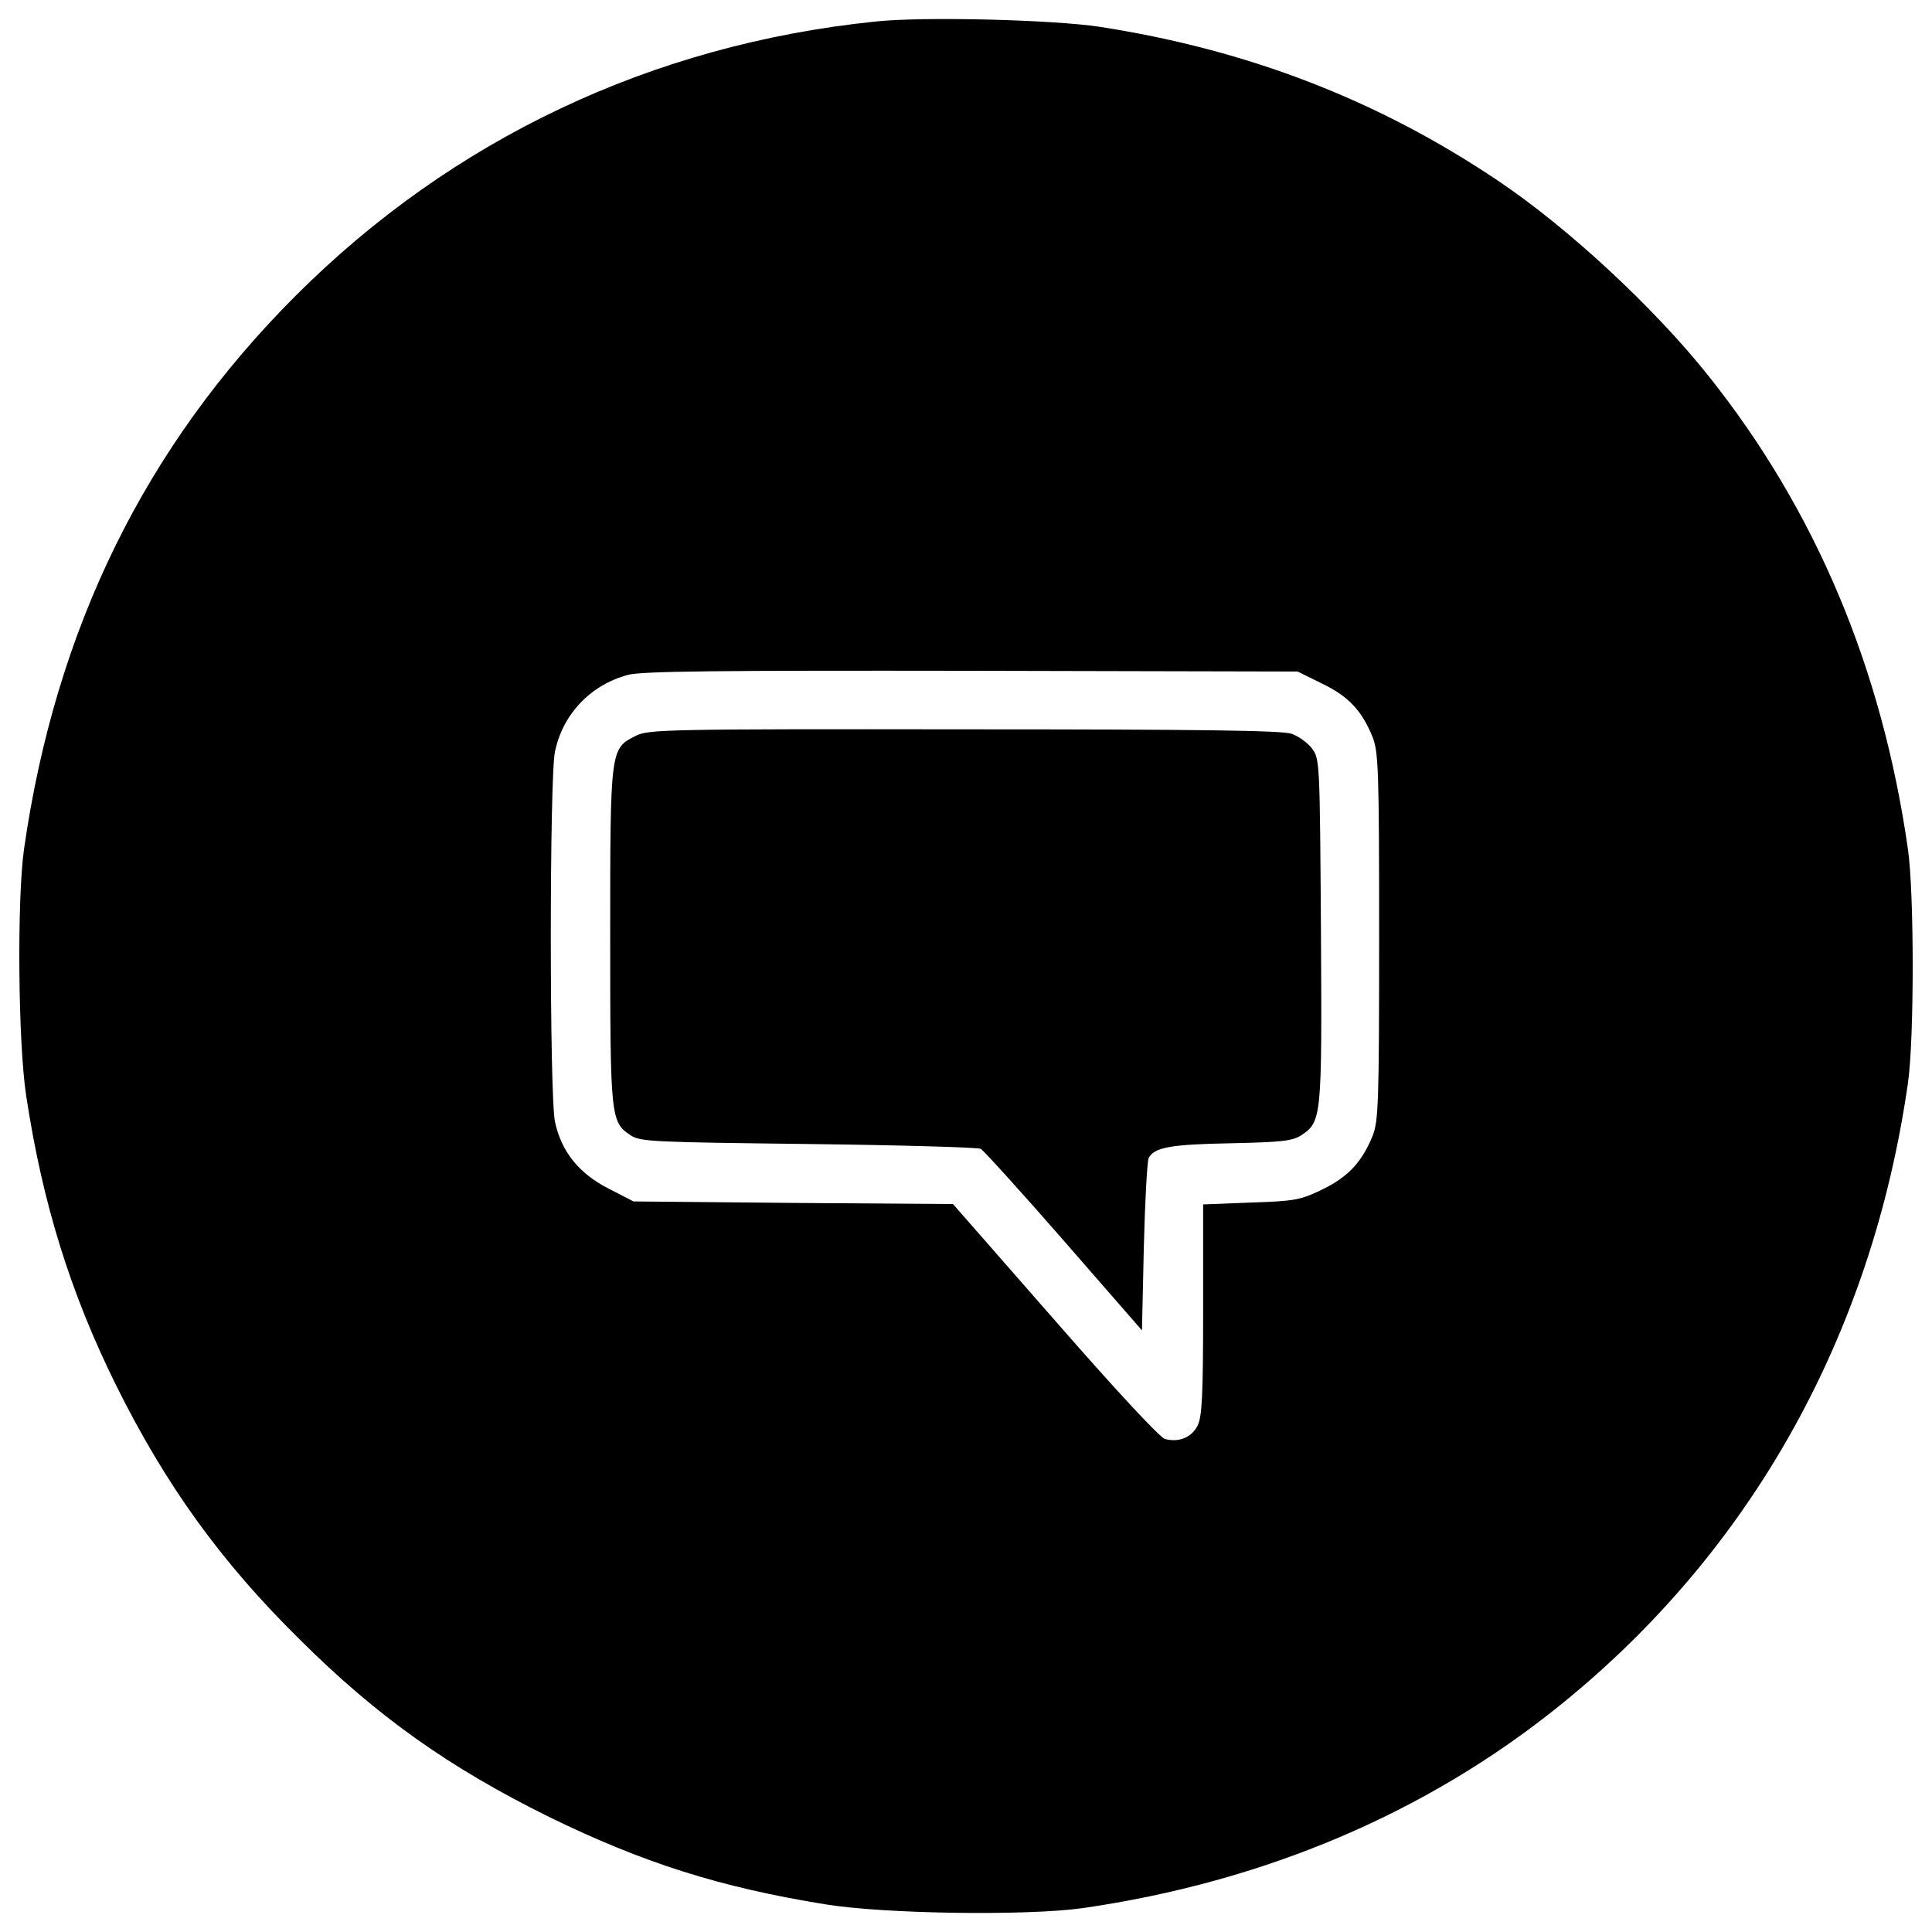 <?xml version="1.0" encoding="utf-8"?>
<!-- Svg Vector Icons : http://www.sfont.cn -->
<!DOCTYPE svg PUBLIC "-//W3C//DTD SVG 1.1//EN" "http://www.w3.org/Graphics/SVG/1.1/DTD/svg11.dtd">
<svg version="1.1" xmlns="http://www.w3.org/2000/svg" xmlns:xlink="http://www.w3.org/1999/xlink" x="0px" y="0px" viewBox="0 0 1000 1000" enable-background="new 0 0 1000 1000" xml:space="preserve">
<g><g transform="translate(0,512) scale(0.1,-0.1)"><path d="M4529.9,5008.4c-1154.7-118.9-2188.5-608-2999.9-1419.4C751.3,2810.3,287.1,1864.7,124.1,723.5C87.7,462.6,93.4-277.8,135.6-552c84.4-556.2,228.3-1018.5,464.2-1496.1c257-517.9,542.8-914.9,951.4-1317.7c402.8-400.9,774.9-663.6,1290.9-918.7c487.2-237.8,884.2-364.4,1432.8-452.7c308.8-49.9,1043.4-59.5,1329.2-19.2c941.8,136.2,1781.9,492.9,2474.3,1053c987.8,797.9,1611.2,1916.1,1797.2,3218.5c32.6,226.3,32.6,982,0,1208.4c-134.3,939.8-479.5,1758.9-1035.8,2455.1c-282,352.9-723.1,761.5-1081.8,1003.1c-623.4,420.1-1298.5,680.9-2067.7,799.8C5448.6,5018,4775.4,5035.3,4529.9,5008.4z M6845,1580.8c134.3-65.2,203.3-138.1,258.9-274.3c30.7-76.7,34.5-165,34.5-1033.8c0-868.9-3.8-957.1-34.5-1033.8c-55.6-134.3-124.7-209.1-257-274.3c-115.1-55.6-140-61.4-372.1-69l-247.4-9.6v-544.7c0-448.8-5.8-554.3-28.8-600.4c-30.7-61.4-97.8-88.2-168.8-69.1c-24.9,5.8-257,255.1-569.7,613.8l-527.5,602.3l-826.7,5.8l-826.7,7.7l-130.4,67.1c-153.4,78.6-243.6,191.8-276.2,345.3c-28.8,130.4-28.8,1785.7,0,1916.1c40.3,193.7,184.1,345.2,377.9,397c71,19.2,458.4,23,1778,21.1l1687.9-3.8L6845,1580.8z"/><path d="M3292.7,1312.3c-134.3-67.1-134.3-63.3-134.3-1035.8c0-945.6,1.9-964.8,107.4-1033.8c49.9-32.6,122.8-34.5,918.7-44.1c473.8-5.7,876.6-17.3,891.9-24.9c15.3-9.6,211-224.4,431.6-477.6l402.8-462.2l9.6,429.6c5.8,235.9,17.3,443.1,24.9,462.3c28.8,55.6,113.2,71,425.8,76.7c260.8,5.7,316.5,11.5,362.5,40.3c107.4,71,109.3,86.3,103.6,1058.8c-5.8,868.9-5.8,890-46,943.7c-21.1,28.8-69.1,63.3-105.5,76.7c-48,17.3-483.4,23-1695.6,23C3475,1346.8,3356,1344.9,3292.7,1312.3z"/></g></g>
</svg>